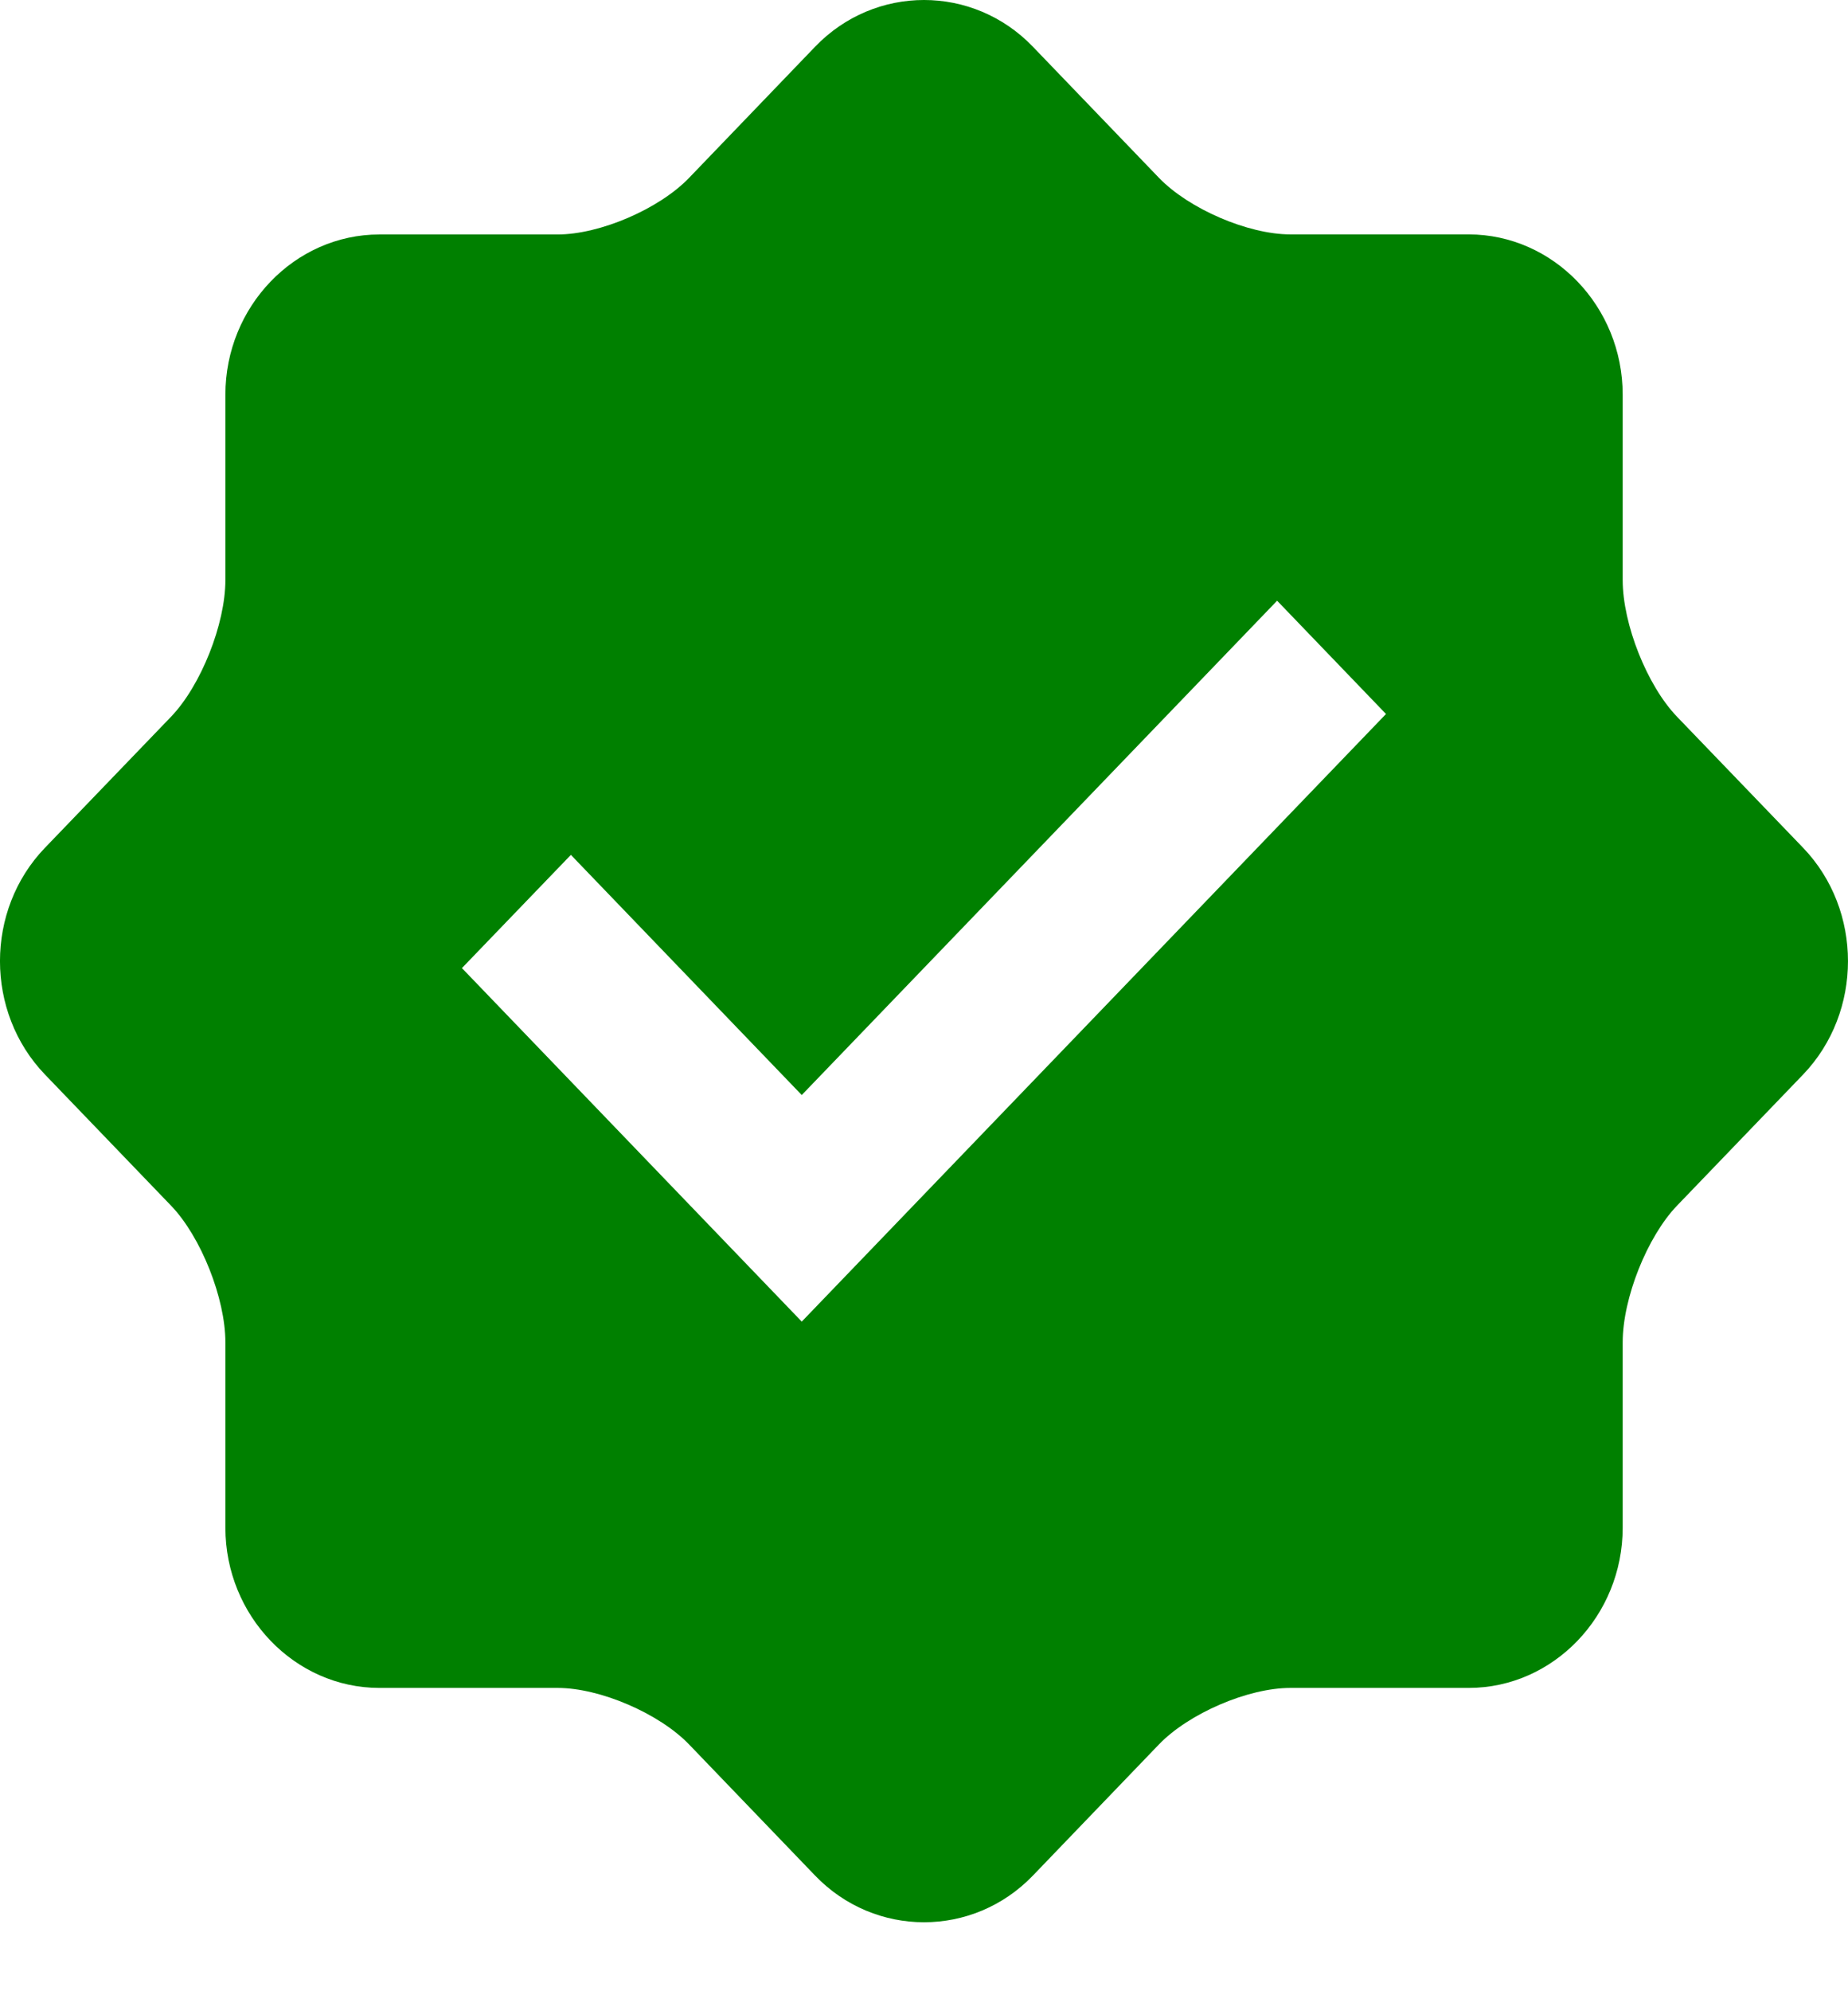 <svg width="26" height="28" viewBox="0 0 26 28" fill="none" xmlns="http://www.w3.org/2000/svg">
<path d="M25.369 11.922L23.595 10.079C23.174 9.642 22.83 8.777 22.83 8.157V5.55C22.83 4.31 21.855 3.297 20.663 3.296H18.154C17.559 3.296 16.726 2.937 16.305 2.5L14.532 0.657C13.69 -0.219 12.31 -0.219 11.468 0.657L9.695 2.501C9.274 2.939 8.44 3.297 7.846 3.297H5.338C4.147 3.297 3.171 4.31 3.171 5.55V8.157C3.171 8.775 2.826 9.642 2.406 10.079L0.632 11.922C-0.211 12.798 -0.211 14.232 0.632 15.109L2.406 16.953C2.827 17.39 3.171 18.257 3.171 18.875V21.482C3.171 22.72 4.147 23.735 5.338 23.735H7.846C8.441 23.735 9.274 24.093 9.695 24.53L11.468 26.374C12.31 27.249 13.69 27.249 14.532 26.374L16.305 24.53C16.726 24.093 17.559 23.735 18.154 23.735H20.663C21.855 23.735 22.83 22.72 22.83 21.482V18.875C22.83 18.255 23.175 17.39 23.595 16.953L25.369 15.109C26.21 14.232 26.21 12.798 25.369 11.922ZM11.28 18.584L6.499 13.613L8.032 12.021L11.28 15.398L17.968 8.447L19.5 10.04L11.28 18.584Z" fill="#008000"/>
</svg>
